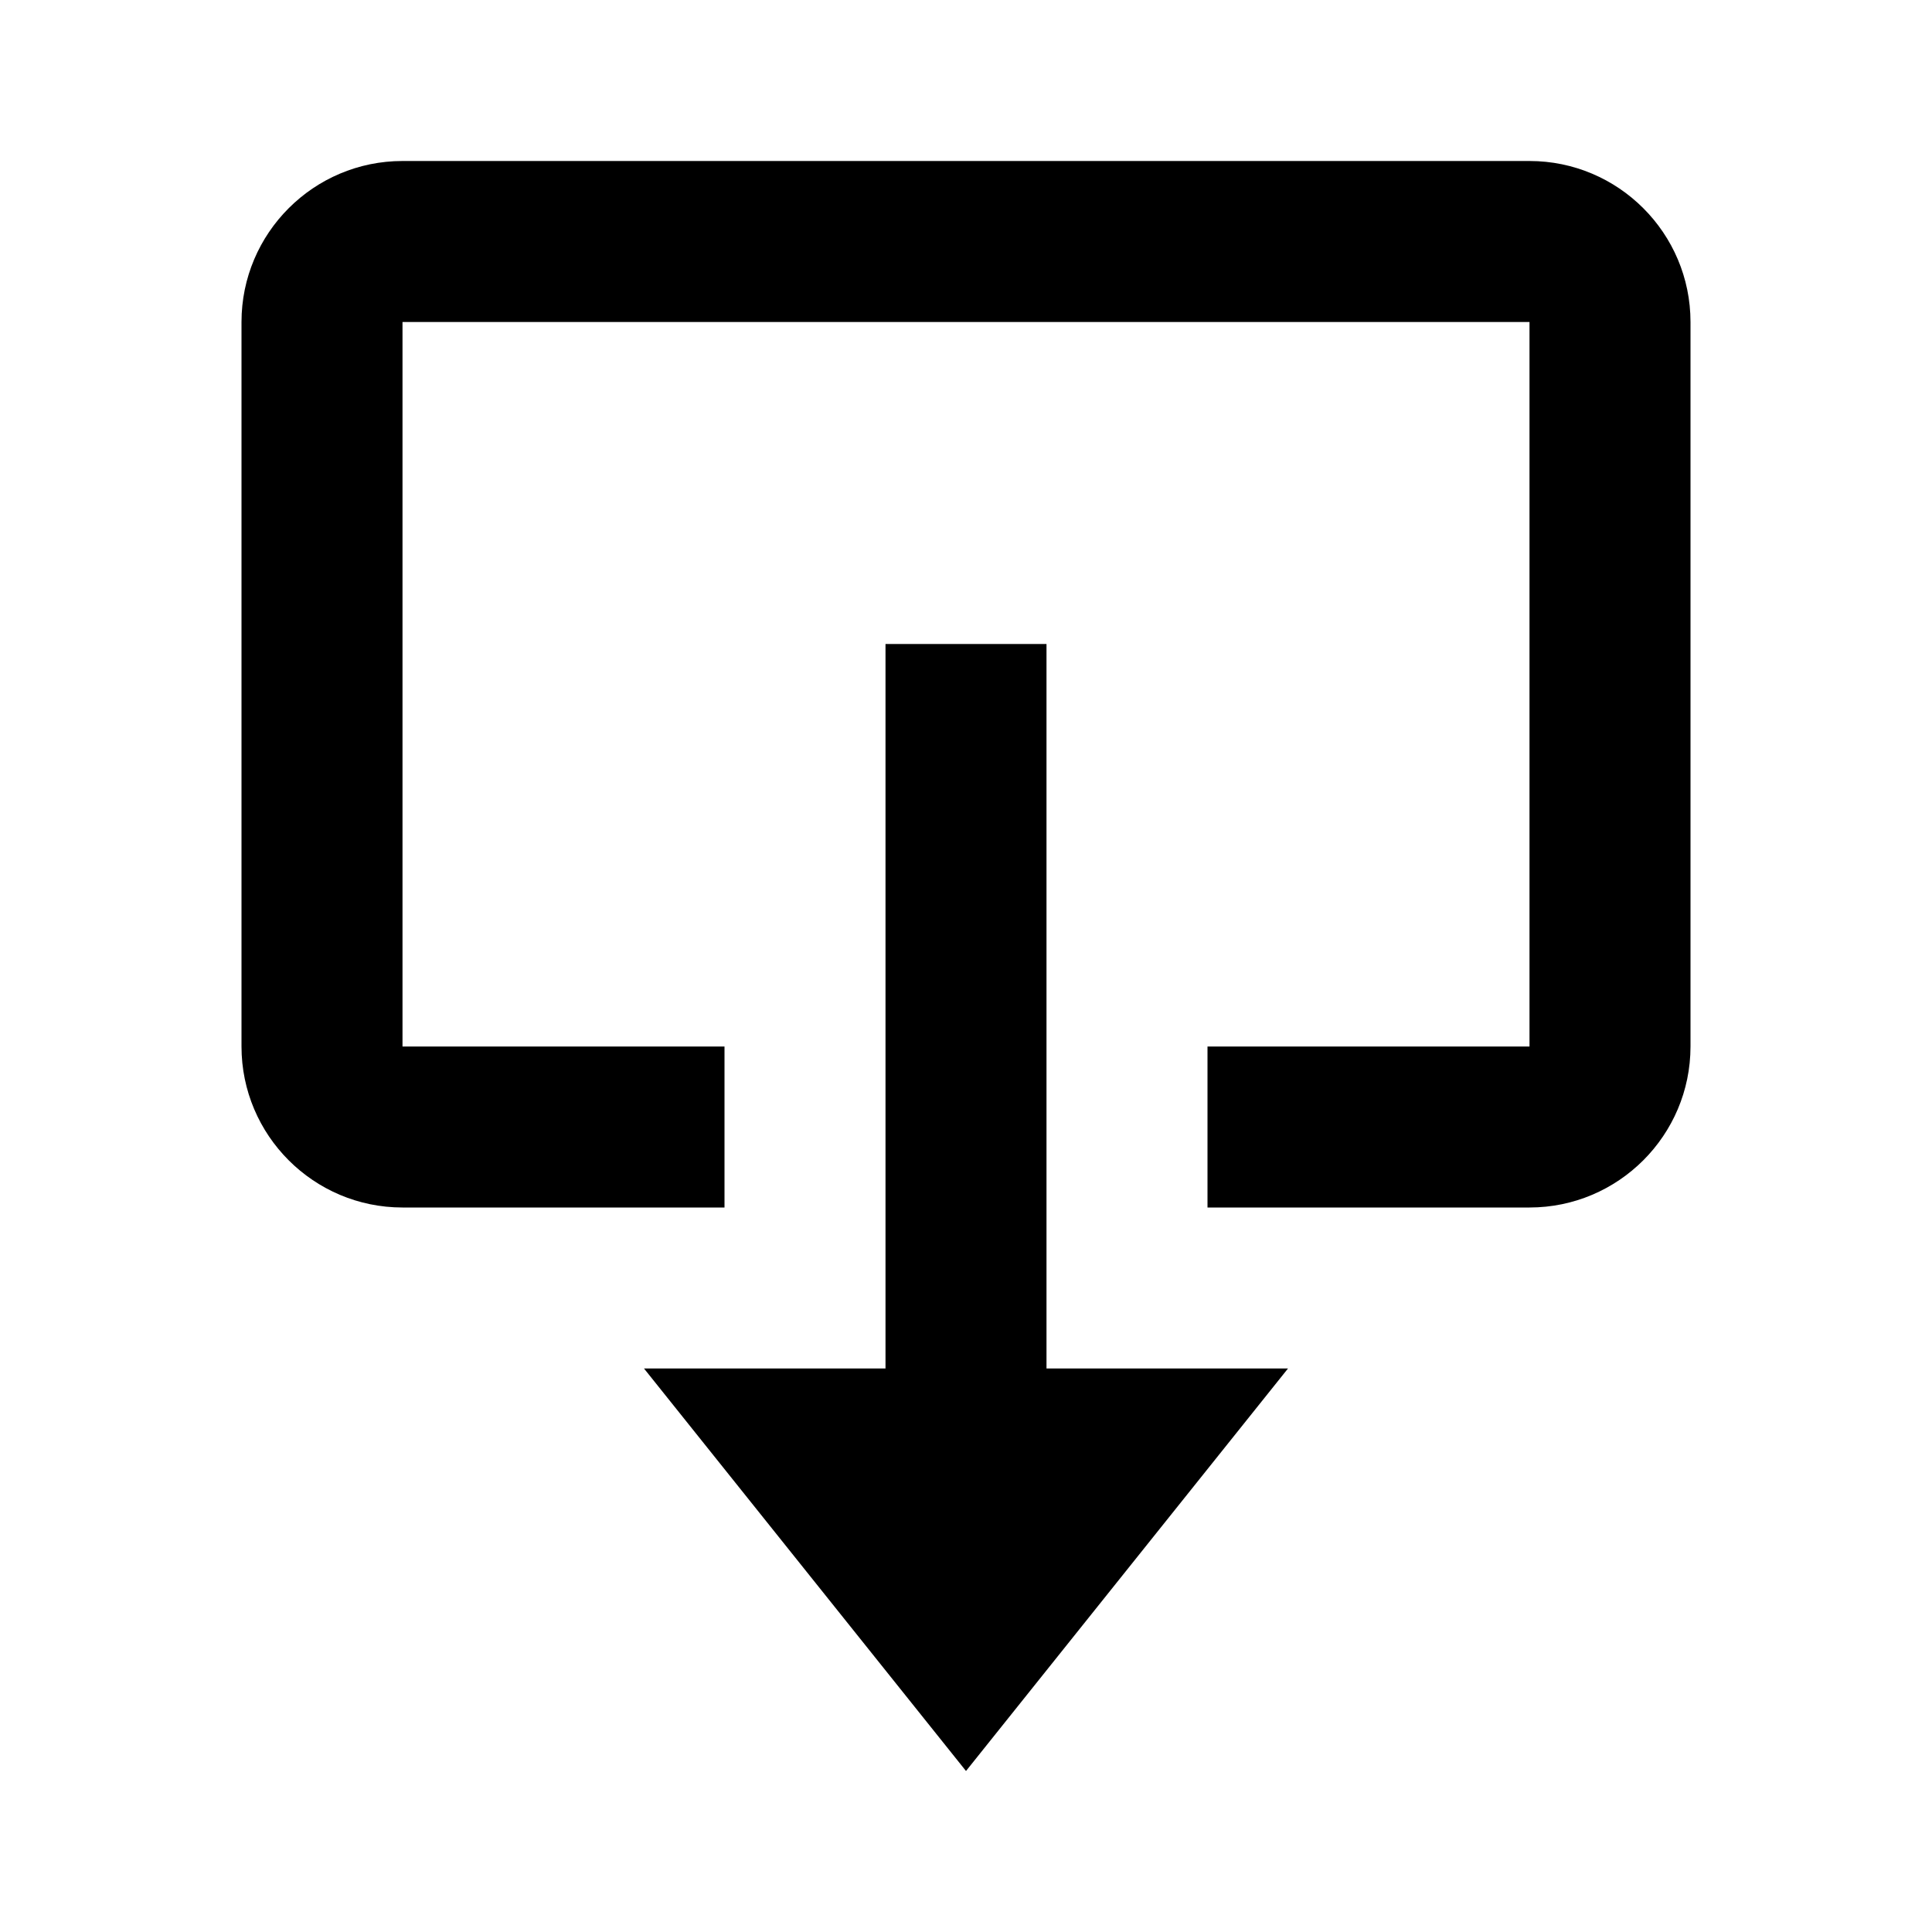 <svg width="24" height="24" viewBox="0 0 24 24" fill="none" xmlns="http://www.w3.org/2000/svg">
<path d="M13 8H11L11 17L8 17L12 22L16 17H13L13 8Z" fill="black"/>
<path d="M19 2L5 2C3.897 2 3 2.897 3 4L3 13C3 14.103 3.897 15 5 15L9 15V13L5 13L5 4L19 4L19 13L15 13V15L19 15C20.103 15 21 14.103 21 13L21 4C21 2.897 20.103 2 19 2Z" fill="black"/>
</svg>
